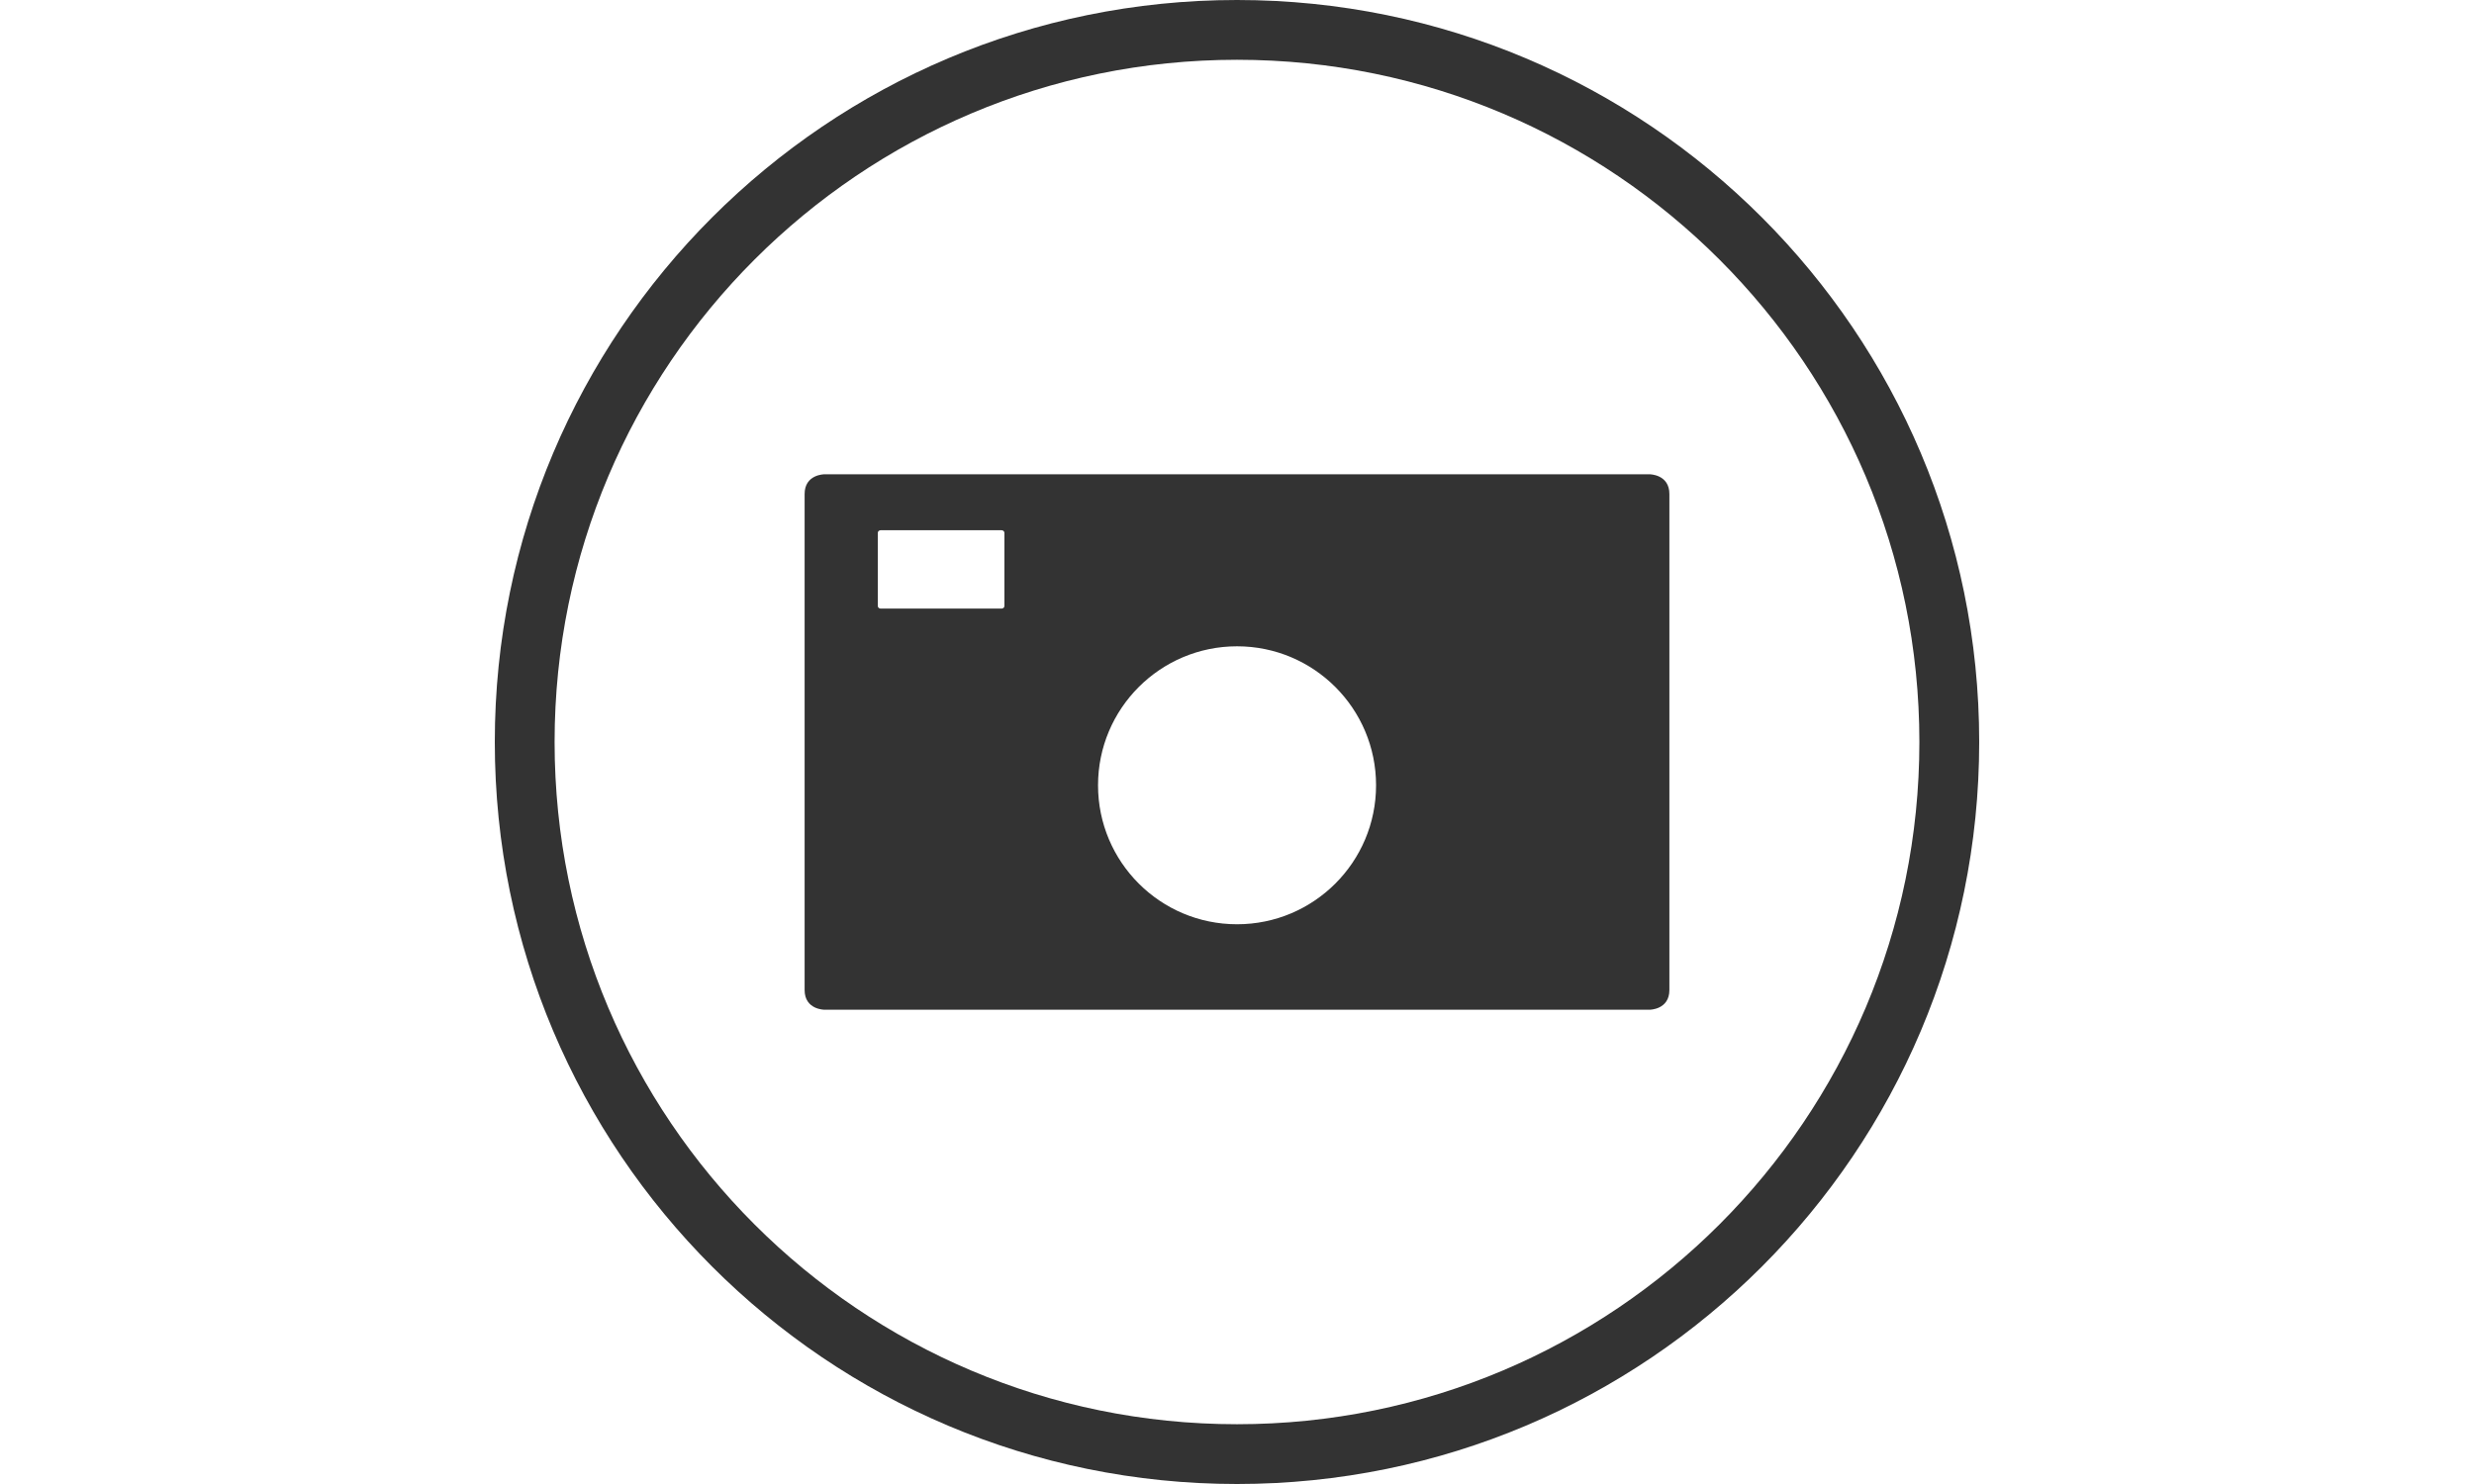 <?xml version="1.0" encoding="utf-8"?>
<!-- Generator: Adobe Illustrator 16.0.4, SVG Export Plug-In . SVG Version: 6.00 Build 0)  -->
<!DOCTYPE svg PUBLIC "-//W3C//DTD SVG 1.1//EN" "http://www.w3.org/Graphics/SVG/1.1/DTD/svg11.dtd">
<svg version="1.1" id="Layer_1" xmlns="http://www.w3.org/2000/svg" xmlns:xlink="http://www.w3.org/1999/xlink" x="0px" y="0px"
	 width="100px" height="60px" viewBox="0 0 100 60" enable-background="new 0 0 100 60" xml:space="preserve">
<rect x="0" y="0" width="100" height="60" fill="#333333" stroke="none"/>
<g>
	<path fill="#FFFFFF" d="M20,30C20,13.432,33.432,0,50,0H18h-8H0v60h10h8h32C33.432,60,20,46.568,20,30z"/>
	<path fill="#FFFFFF" d="M90,0h-8H50c16.568,0,30,13.432,30,30c0,16.568-13.432,30-30,30h32h8h10V0H90z"/>
</g>
<g>
	<circle fill="#FFFFFF" cx="50.002" cy="31.75" r="5.619"/>
	<path fill="#FFFFFF" d="M40.482,21.438h-2.441l0,0h-2.443c0,0-0.117,0-0.117,0.117v0.688v0.78v0.778v0.689
		c0,0.116,0.117,0.116,0.117,0.116h2.443h2.441c0,0,0.117,0,0.117-0.116v-0.689v-0.778v-0.78v-0.688
		C40.598,21.438,40.482,21.438,40.482,21.438z"/>
	<path fill="#FFFFFF" d="M50,2.417c-15.234,0-27.583,12.35-27.583,27.584c0,15.231,12.35,27.582,27.583,27.582
		s27.582-12.351,27.582-27.582C77.582,14.767,65.232,2.417,50,2.417z M67.477,24.68V30v5.318v4.709c0,0.797-0.795,0.797-0.795,0.797
		H50H33.32c0,0-0.797,0-0.797-0.797v-4.709V30v-5.32v-4.707c0-0.797,0.797-0.797,0.797-0.797H50h16.68c0,0,0.797,0,0.797,0.797
		V24.68L67.477,24.68z"/>
</g>
</svg>
